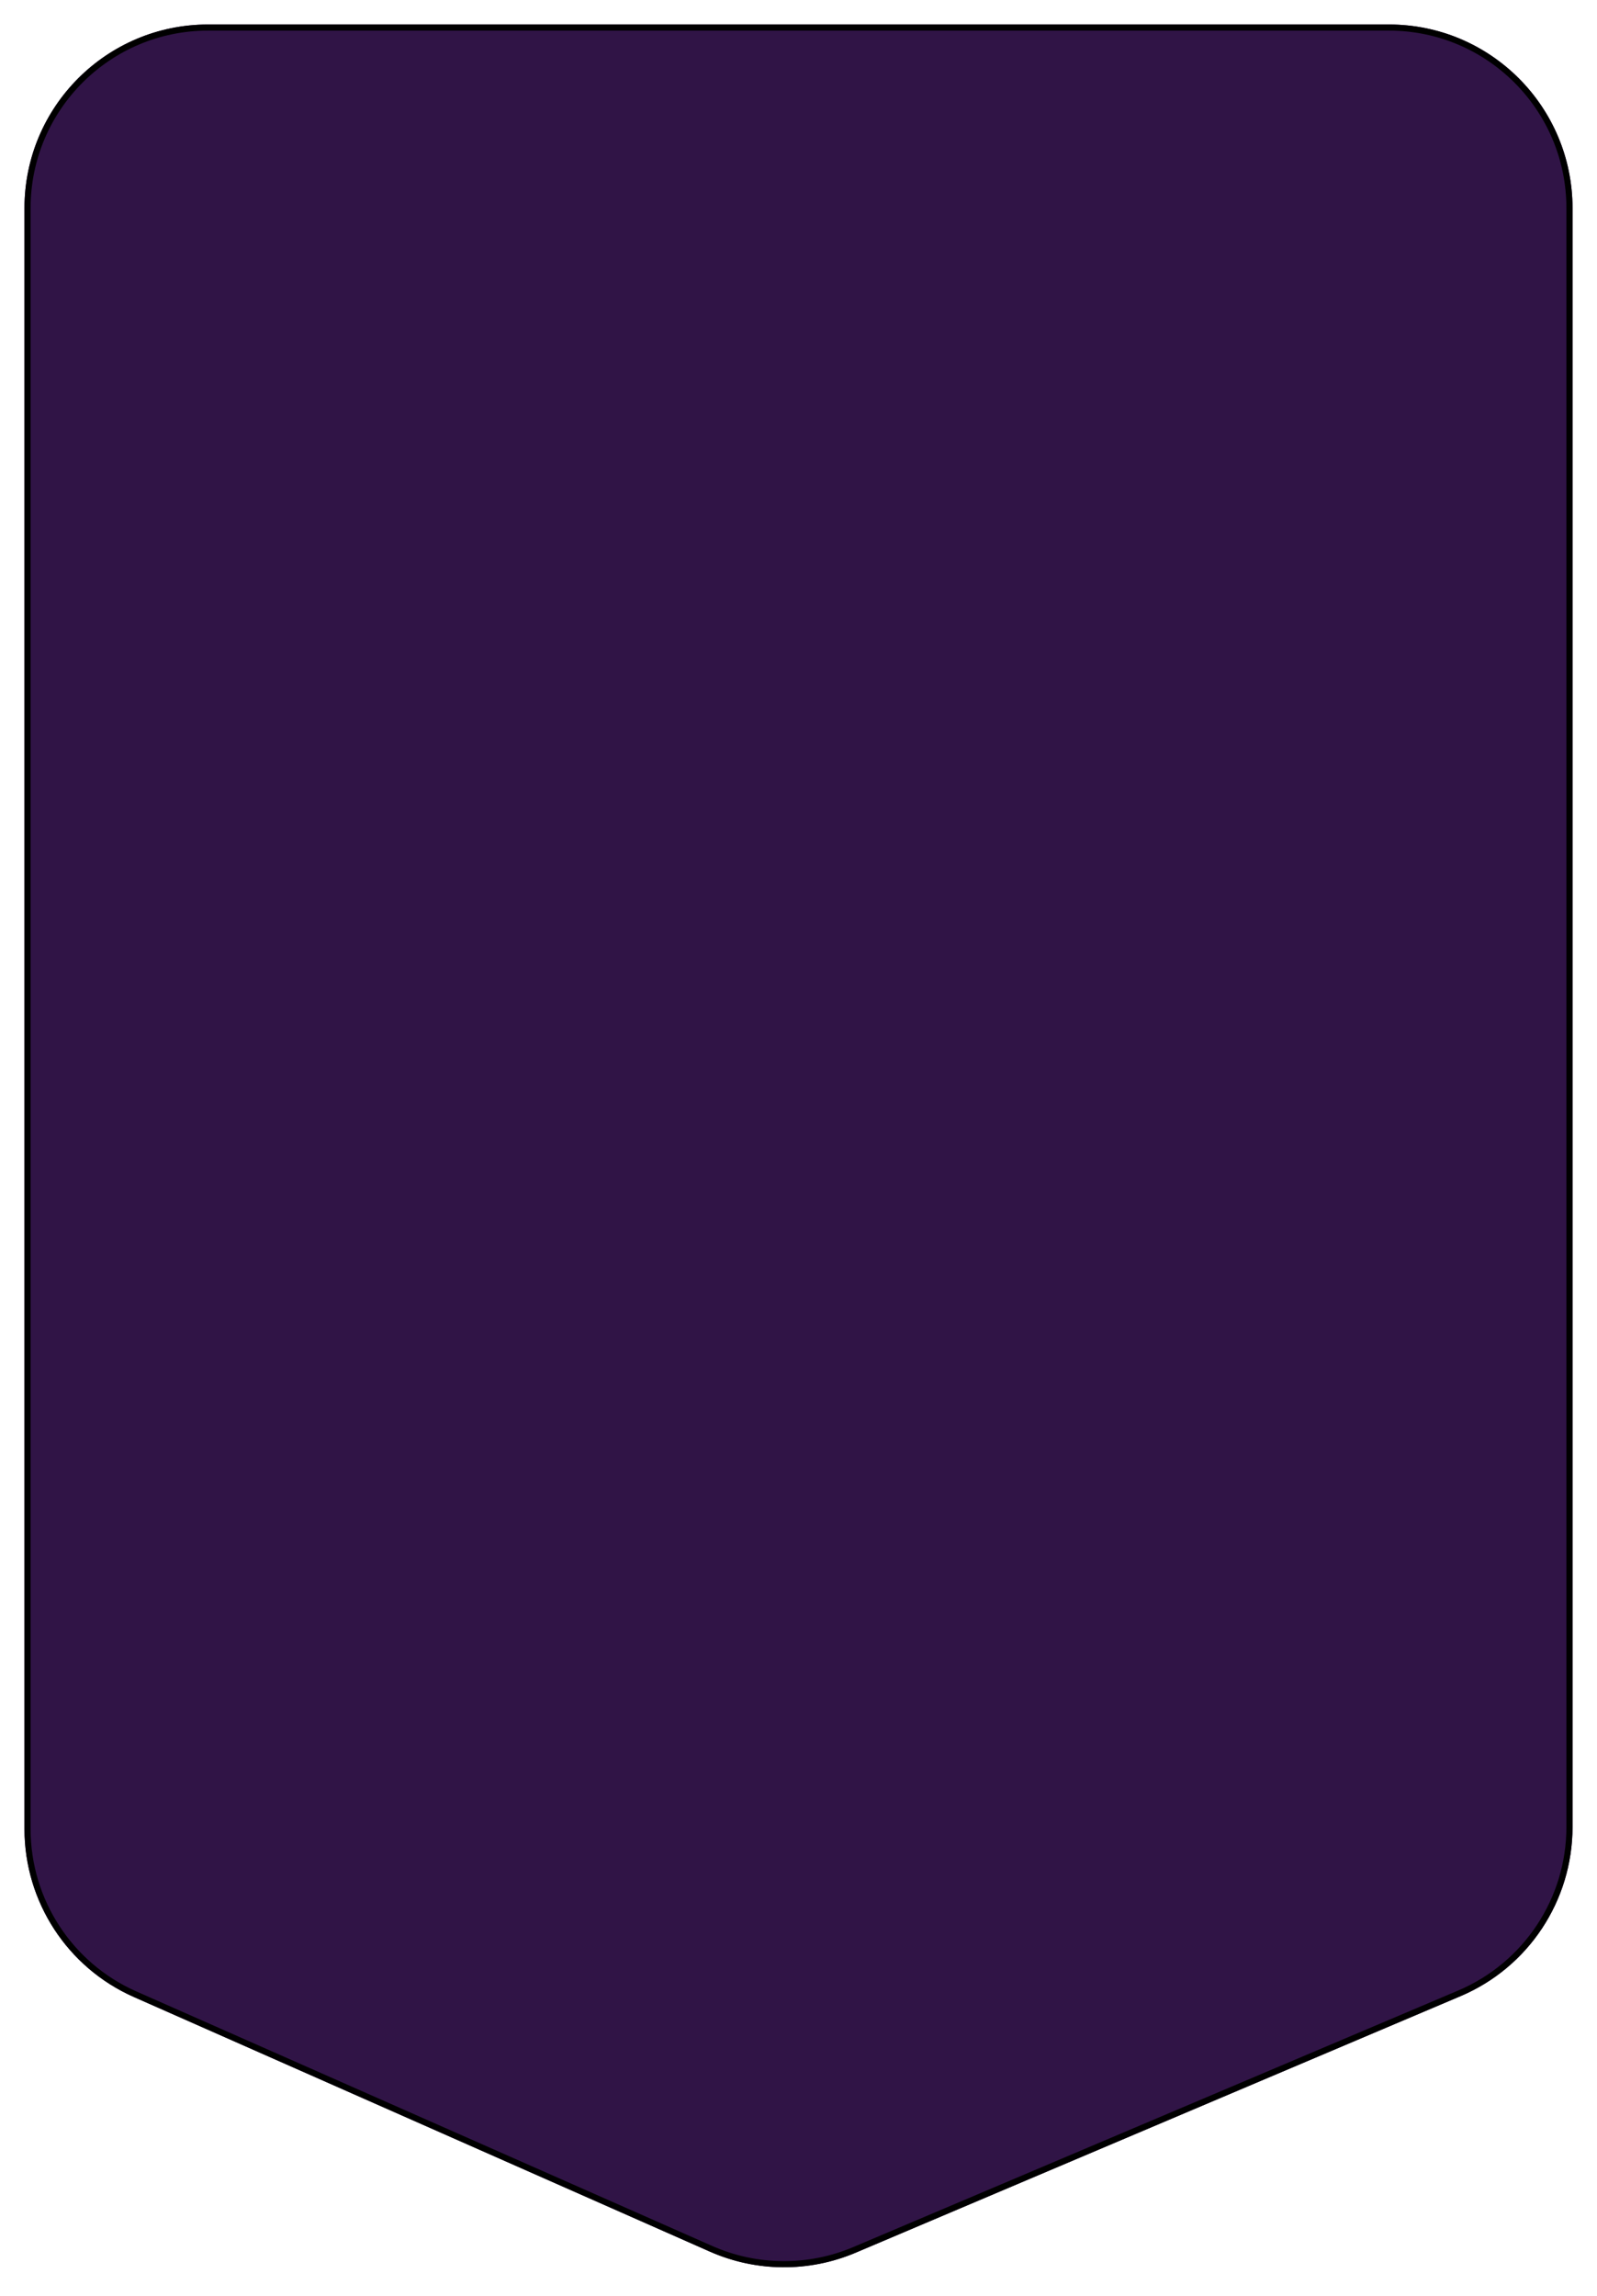 <svg width="261" height="375" viewBox="0 0 261 375" fill="none" xmlns="http://www.w3.org/2000/svg">
<g filter="url(#filter0_d_572_140)">
<path d="M4 30C4 13.431 17.431 0 34 0H227C243.569 0 257 13.431 257 30V294.407C257 306.451 249.797 317.328 238.708 322.028L139.841 363.933C132.214 367.166 123.59 367.101 116.012 363.754L21.878 322.172C11.011 317.371 4 306.61 4 294.73V30Z" fill="#301446"/>
<path d="M34 0.5H227C243.292 0.5 256.5 13.708 256.5 30V294.407C256.5 306.25 249.417 316.946 238.512 321.568L139.646 363.473C132.146 366.652 123.665 366.588 116.214 363.297L22.08 321.714C11.394 316.994 4.5 306.412 4.5 294.73V30C4.5 13.708 17.708 0.5 34 0.5Z" stroke="black"/>
</g>
<defs>
<filter id="filter0_d_572_140" x="0" y="0" width="261" height="374.312" filterUnits="userSpaceOnUse" color-interpolation-filters="sRGB">
<feFlood flood-opacity="0" result="BackgroundImageFix"/>
<feColorMatrix in="SourceAlpha" type="matrix" values="0 0 0 0 0 0 0 0 0 0 0 0 0 0 0 0 0 0 127 0" result="hardAlpha"/>
<feOffset dy="4"/>
<feGaussianBlur stdDeviation="2"/>
<feComposite in2="hardAlpha" operator="out"/>
<feColorMatrix type="matrix" values="0 0 0 0 0 0 0 0 0 0 0 0 0 0 0 0 0 0 0.25 0"/>
<feBlend mode="normal" in2="BackgroundImageFix" result="effect1_dropShadow_572_140"/>
<feBlend mode="normal" in="SourceGraphic" in2="effect1_dropShadow_572_140" result="shape"/>
</filter>
</defs>
</svg>
